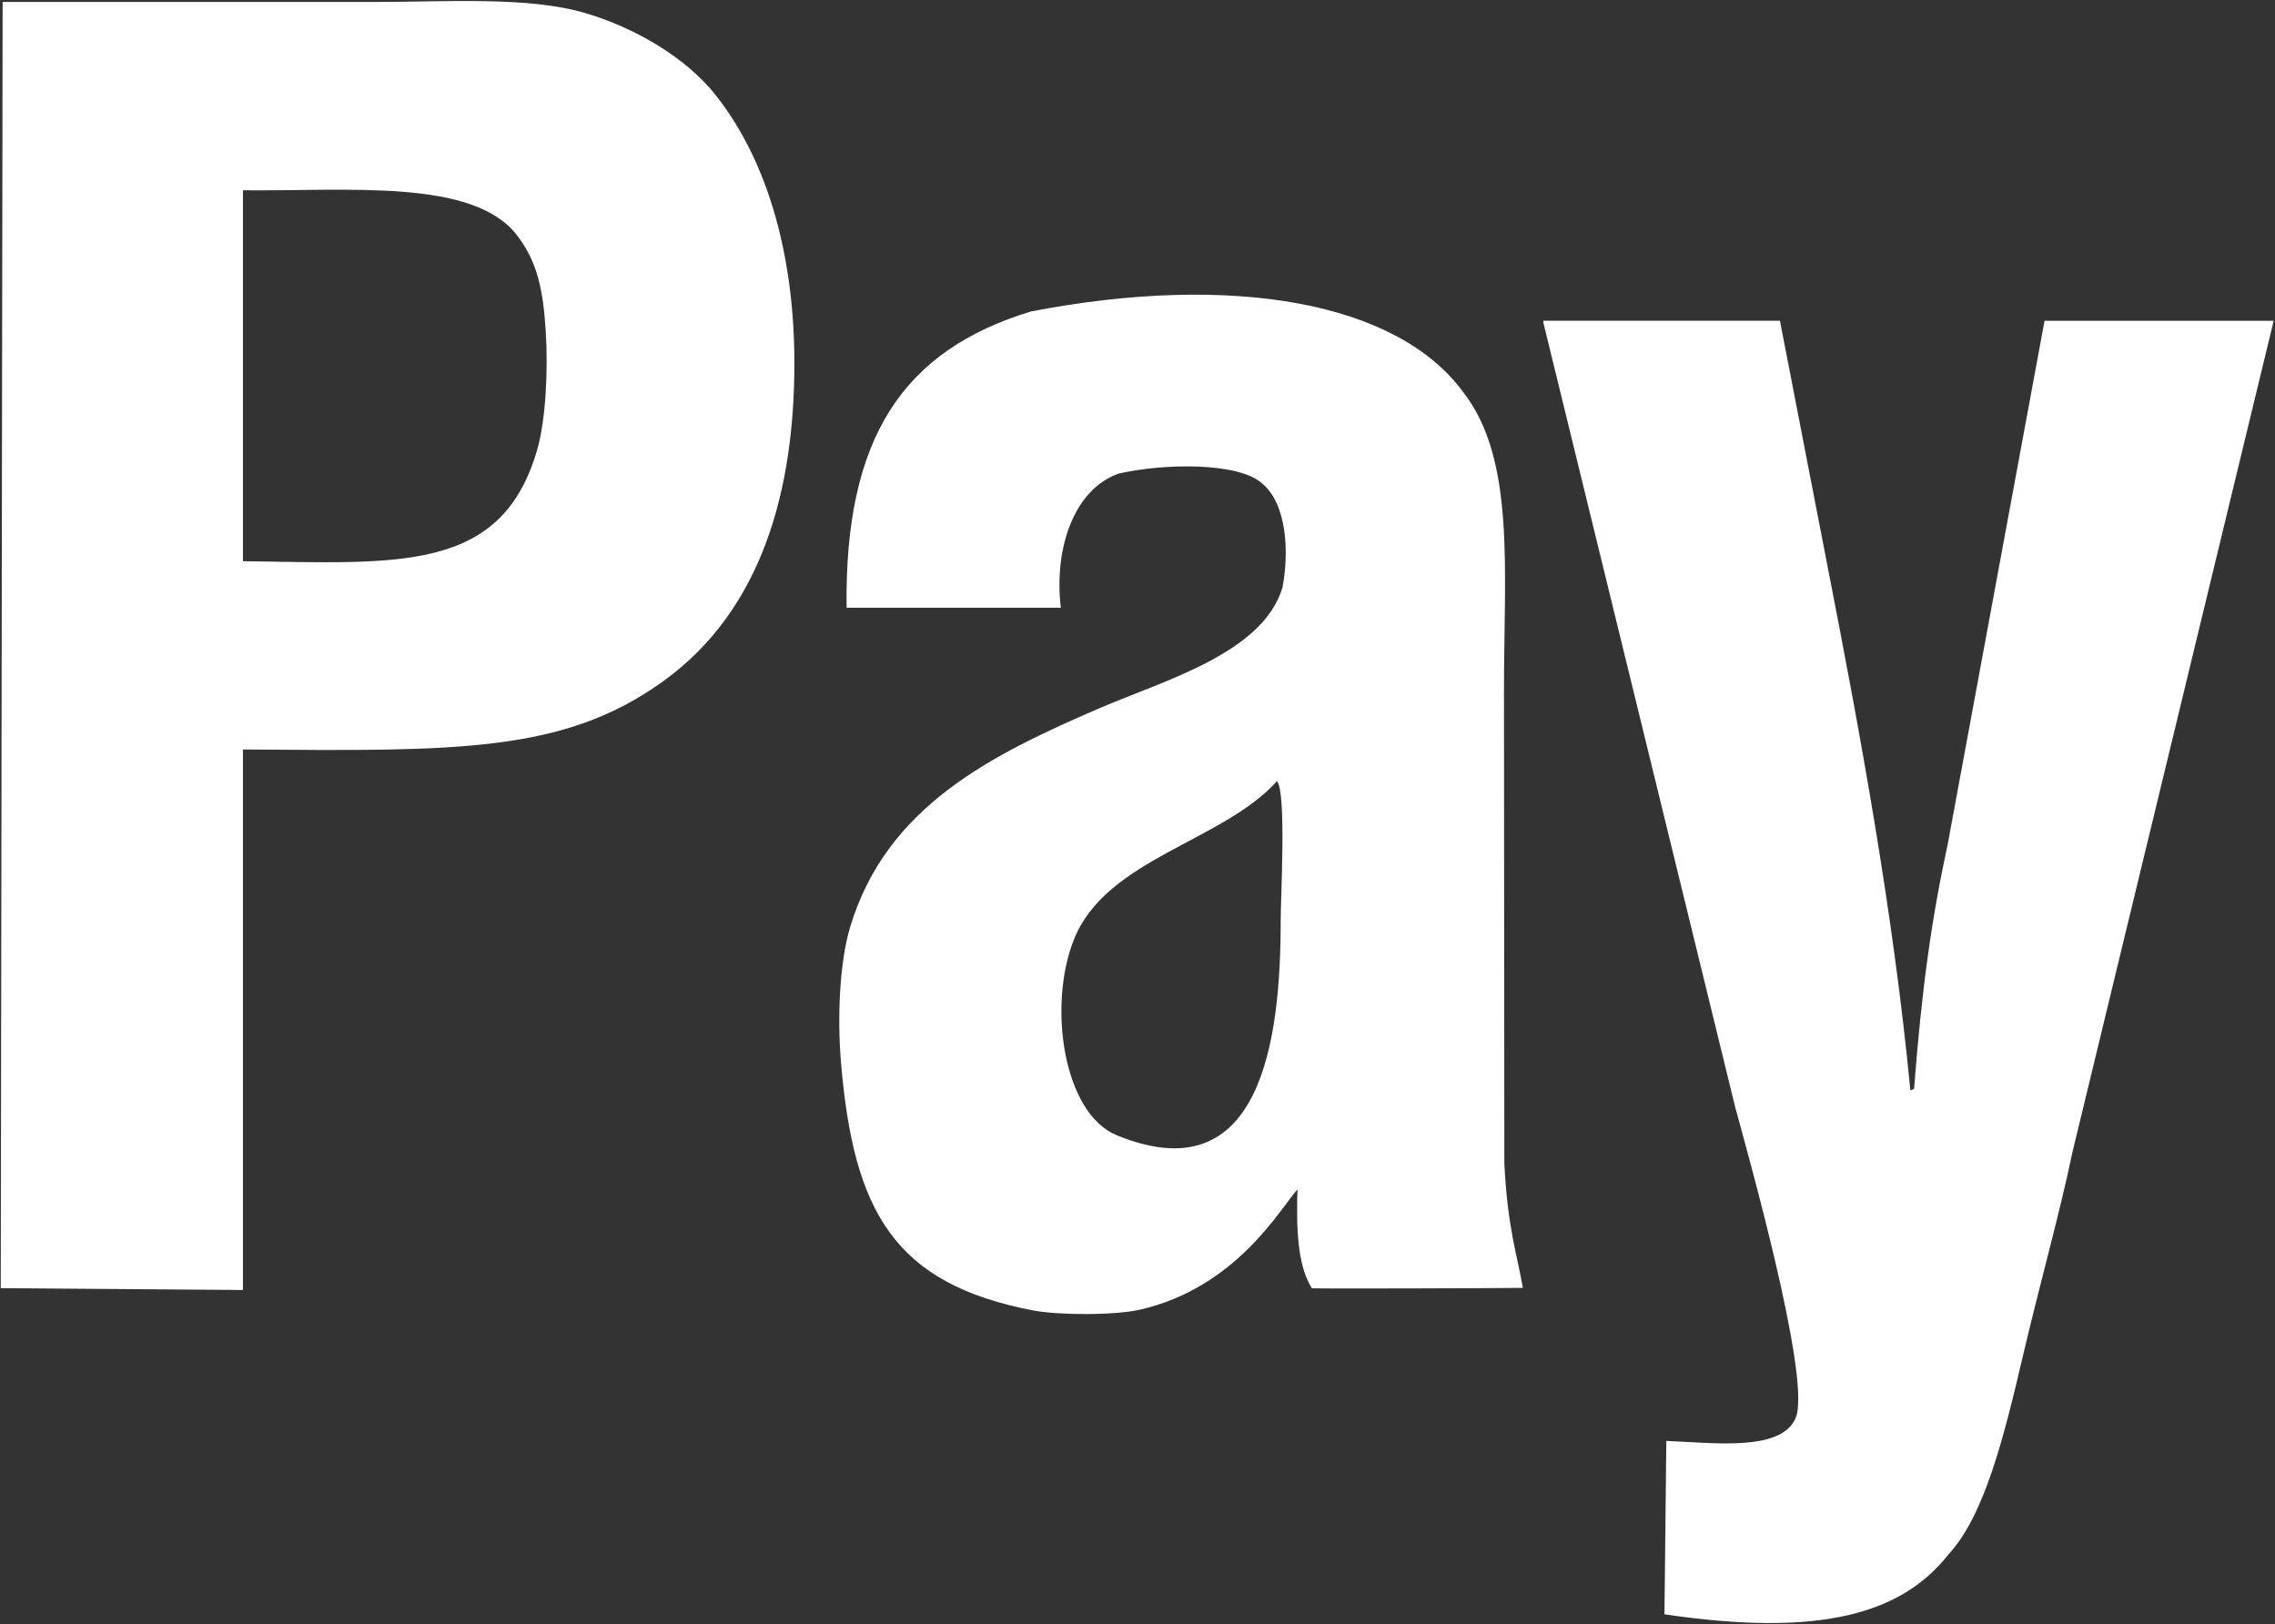 <svg version="1.2" baseProfile="tiny-ps" xmlns="http://www.w3.org/2000/svg" viewBox="0 0 1514 1081" width="1514" height="1081">
	<rect x="0" y="0" width="1514" height="1081" fill="#333333" stroke="none"/>
	<title>PAY_BIG copy-svg</title>
	<style>
		tspan { white-space:pre }
		.shp0 { fill: #ffffff } 
	</style>
	<path id="Layer" fill-rule="evenodd" class="shp0" d="M161.68 858.67L0.5 857.44L1.74 1.3C1.74 1.3 167.04 1.3 249.69 1.3C297.65 1.3 351.34 -2.56 389.58 8.72C423.39 18.73 456.79 38.65 476.29 63.33C513.26 110.1 528.69 175.38 528.66 241.97C528.63 325.12 507.75 405.48 441.65 453.25C375.29 501.21 304.42 500 161.68 498.88C161.68 499.09 161.68 858.67 161.68 858.67ZM161.68 373.55C265.13 374.9 333.9 381.62 357.56 299.15C363.15 279.68 364.83 246.63 363.21 220.94C361.47 192.55 357.53 174.02 343.92 156.44C314.76 118.73 232.11 127.36 161.68 126.66C161.68 208.95 161.68 291.25 161.68 373.55ZM873.05 857.52C862.95 841.62 862.8 815.37 863.45 791.66C851.58 805.18 822.71 856.85 759.09 871.66C741.48 875.79 703.66 875.37 687.72 872.31C595.03 854.58 568.07 806.57 559.68 707.3C557.15 677.52 558.65 640.53 565.86 616.73C590.11 536.79 659.15 502.68 732.02 471.28C774.91 452.81 840.56 434.76 853.52 390.93C857.88 367.75 856.56 335.82 840.09 321.91C823.83 307.16 772.85 308.63 744.42 315.26C714.91 325.63 701.24 364.77 705.98 404.56C658.44 404.56 610.93 404.56 563.39 404.56C561.98 291.31 600.8 233.31 686.16 207.3C820.62 181.41 930.08 201.09 973.88 261.18C1008.55 305.89 1000.89 378.56 1000.89 459.17C1000.89 570.81 1001.13 662.62 1001.13 774.28C1003.22 817.14 1009.76 835.73 1013.47 857.26C993.67 857.5 882.69 857.88 873.05 857.52ZM1513.12 213.52C1468.49 397.94 1423.84 582.41 1379.21 766.86C1370.79 807.57 1357.47 854.64 1346.55 901.24C1333.56 956.82 1320.69 1008.75 1296.71 1034.67C1265.9 1073.7 1212.85 1090.07 1107.69 1074.55C1108.11 1036.08 1108.52 997.61 1108.93 959.14C1139.33 960.18 1188.22 967.16 1195.71 941.8C1203.54 911.4 1164.04 771.1 1154.79 737.05C1112.23 562.97 1069.67 388.84 1027.1 214.76C1027.1 214.34 1027.1 213.93 1027.1 213.49C1079.59 213.49 1132.08 213.49 1184.54 213.49C1194.88 266.83 1205.22 320.21 1215.56 373.55C1238.03 488.42 1259.86 606.48 1271.35 725.89C1272.17 725.51 1272.97 725.09 1273.82 724.68C1278.86 658.26 1285.52 611.28 1296.15 562.15C1317.65 445.95 1339.12 329.72 1360.63 213.52C1411.47 213.52 1462.31 213.52 1513.12 213.52ZM714.67 625.42C697.06 669.78 707.81 741.21 743.19 755.67C839.24 795.02 852.29 692.52 852.29 613.02C852.29 596.79 856.18 527.13 849.81 519.94C813.76 560.23 735.97 571.63 714.67 625.42Z" />
</svg>